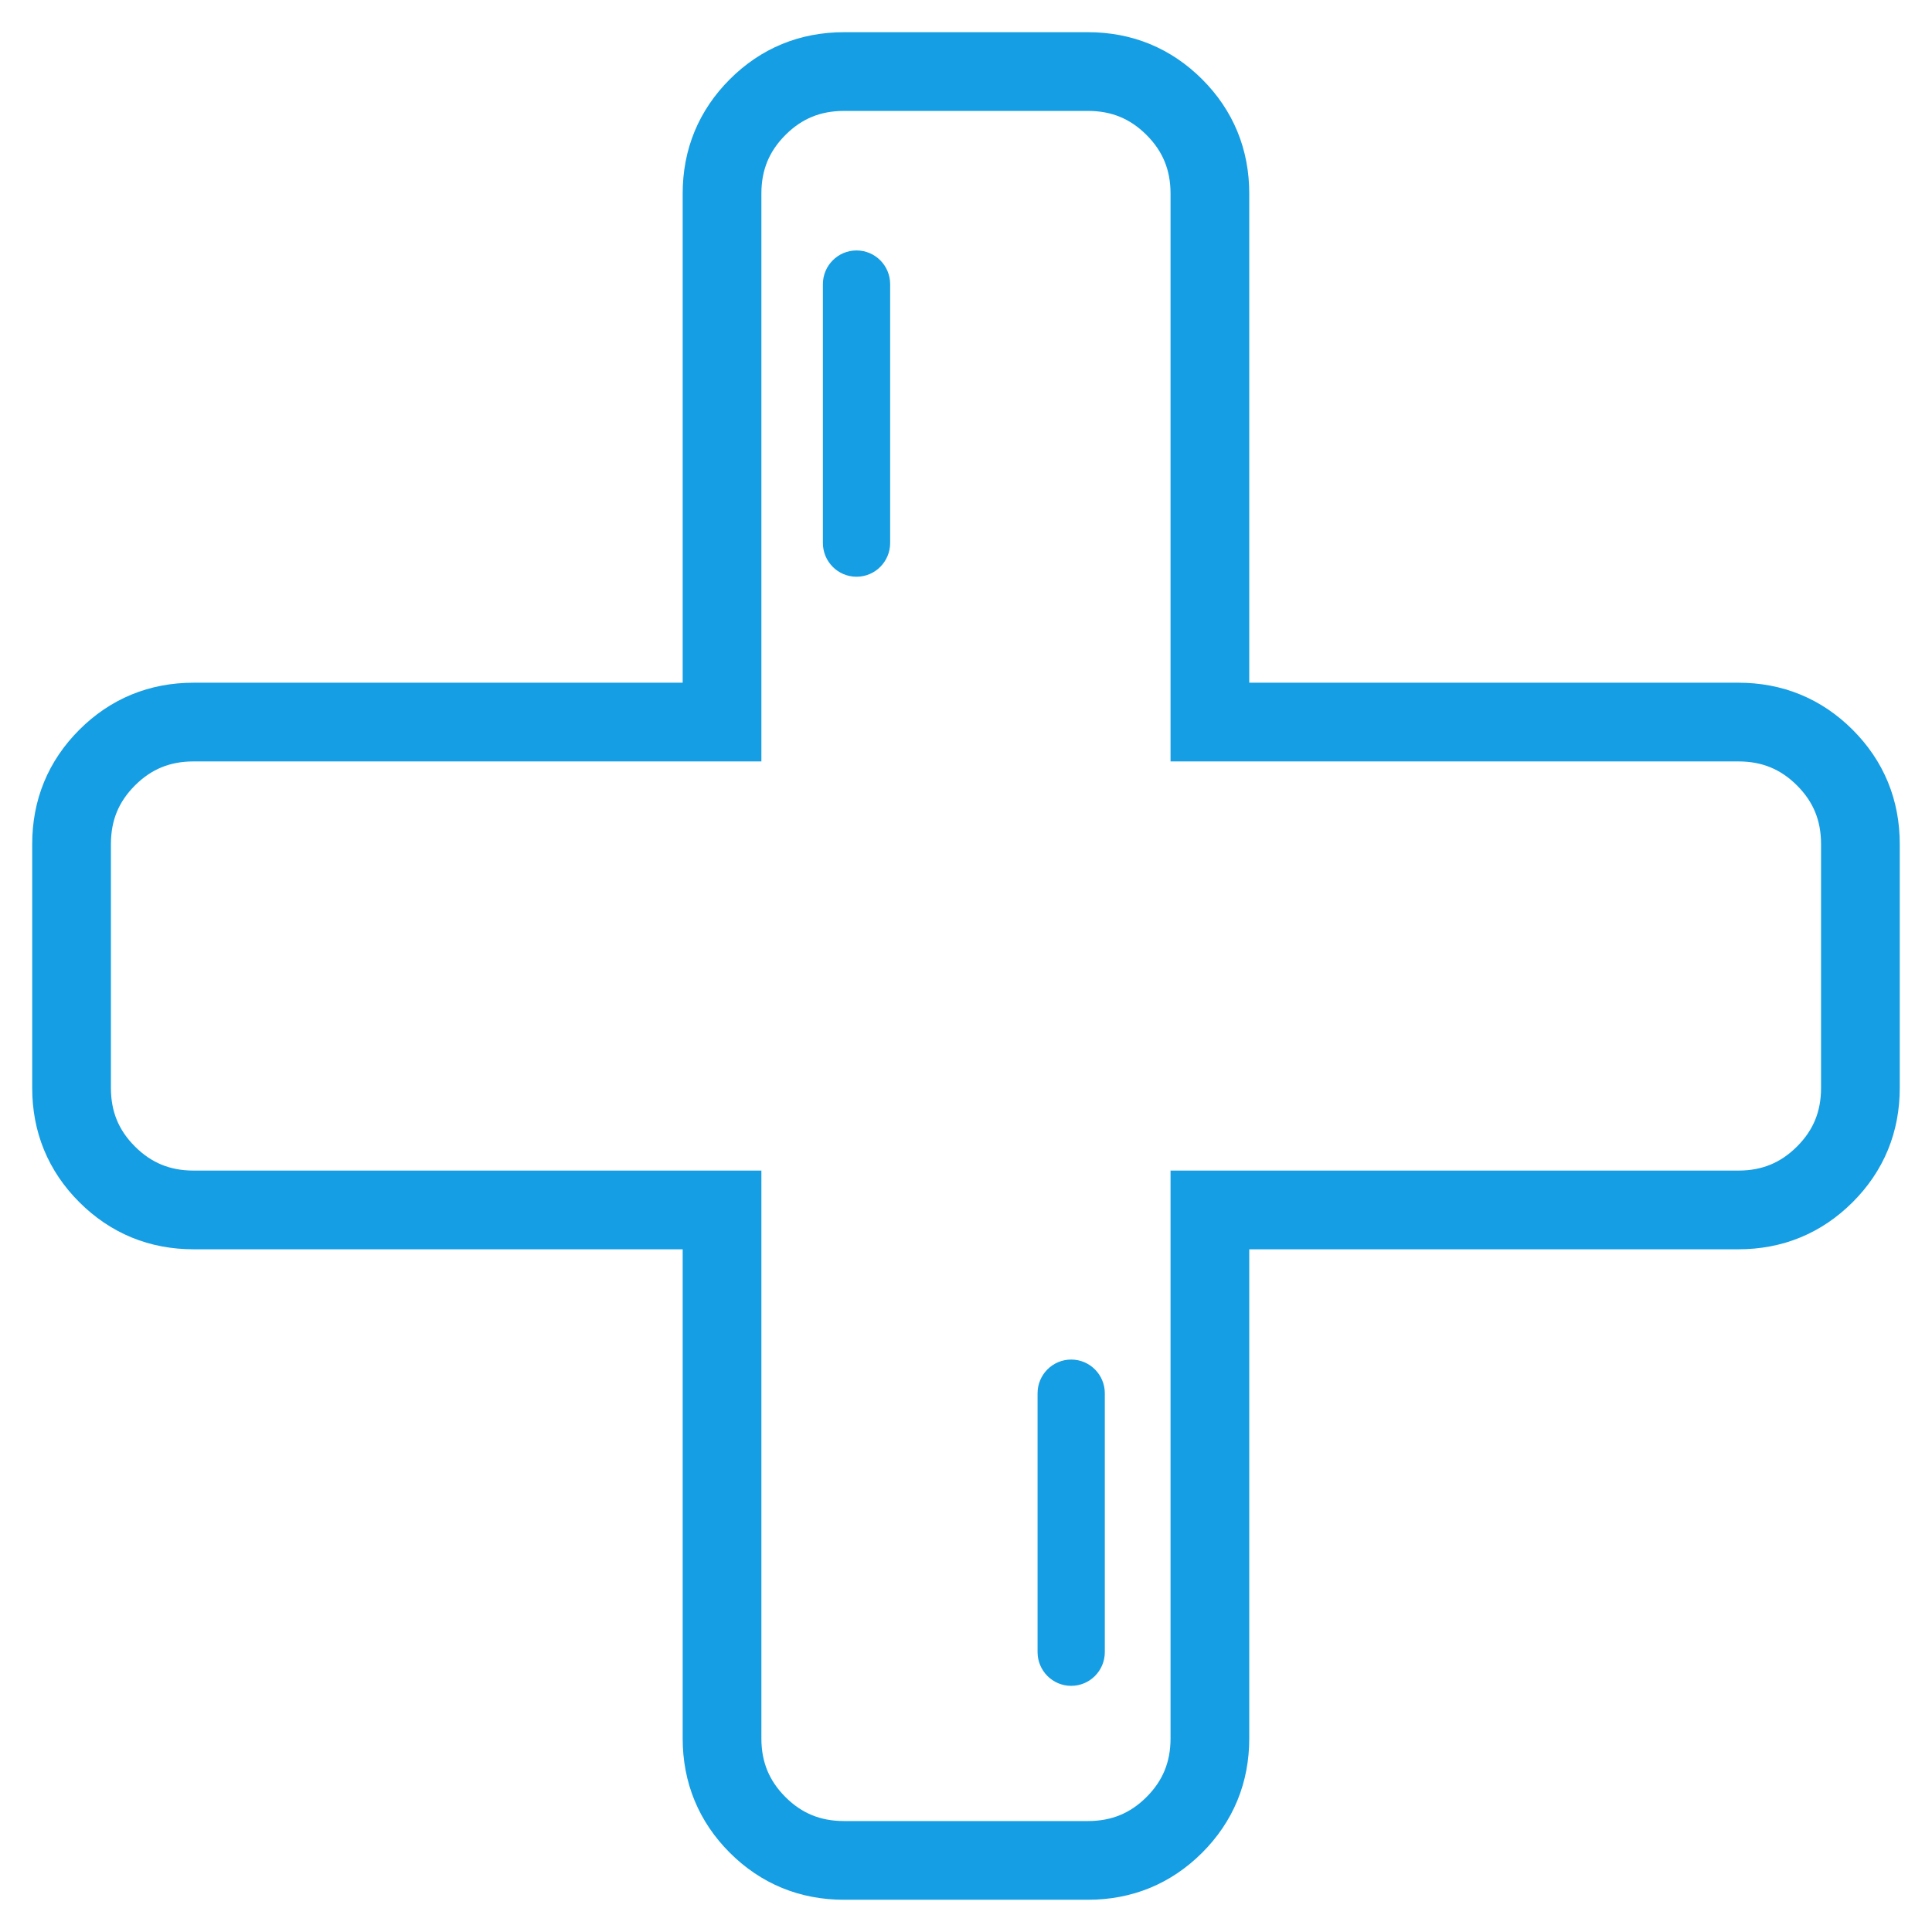 <?xml version="1.0" encoding="UTF-8"?>
<svg width="54px" height="54px" viewBox="0 0 54 54" version="1.1" xmlns="http://www.w3.org/2000/svg" xmlns:xlink="http://www.w3.org/1999/xlink">
    <!-- Generator: Sketch 50 (54983) - http://www.bohemiancoding.com/sketch -->
    <title>1</title>
    <desc>Created with Sketch.</desc>
    <defs></defs>
    <g id="desktop" stroke="none" stroke-width="1" fill="none" fill-rule="evenodd">
        <g id="1" transform="translate(2, 2)">
            <path d="M49.005,19.176 C48.342,18.513 47.537,18.182 46.59,18.182 L31.817,18.182 L31.817,3.409 C31.817,2.462 31.486,1.657 30.823,0.994 C30.16,0.332 29.356,0 28.408,0 L21.59,0 C20.644,0 19.839,0.331 19.176,0.994 C18.513,1.657 18.181,2.462 18.181,3.409 L18.181,18.182 L3.409,18.182 C2.462,18.182 1.657,18.513 0.994,19.176 C0.331,19.839 0,20.643 0,21.591 L0,28.409 C0,29.356 0.331,30.161 0.994,30.823 C1.657,31.486 2.462,31.818 3.409,31.818 L18.181,31.818 L18.181,46.591 C18.181,47.537 18.513,48.343 19.175,49.006 C19.838,49.668 20.643,49.999 21.59,49.999 L28.408,49.999 C29.355,49.999 30.16,49.668 30.823,49.006 C31.486,48.343 31.817,47.537 31.817,46.591 L31.817,31.818 L46.59,31.818 C47.537,31.818 48.342,31.486 49.005,30.823 C49.668,30.161 49.999,29.356 49.999,28.409 L49.999,21.591 C49.999,20.643 49.668,19.839 49.005,19.176 Z" id="Shape" stroke="#159EE3" stroke-width="2.2" fill-rule="nonzero"></path>
            <path d="M22.88,5.943 L22.88,13.176 C22.88,13.697 22.46,14.12 21.94,14.12 C21.42,14.12 21,13.697 21,13.176 L21,5.943 C21,5.423 21.42,5 21.94,5 C22.46,5 22.88,5.423 22.88,5.943 Z" id="Path" fill="#159EE3"></path>
            <path d="M28.88,36.943 L28.88,44.176 C28.88,44.697 28.46,45.12 27.94,45.12 C27.42,45.12 27,44.697 27,44.176 L27,36.943 C27,36.423 27.42,36 27.94,36 C28.46,36 28.88,36.423 28.88,36.943 Z" id="Path-Copy" fill="#159EE3"></path>
        </g>
    </g>
</svg>
